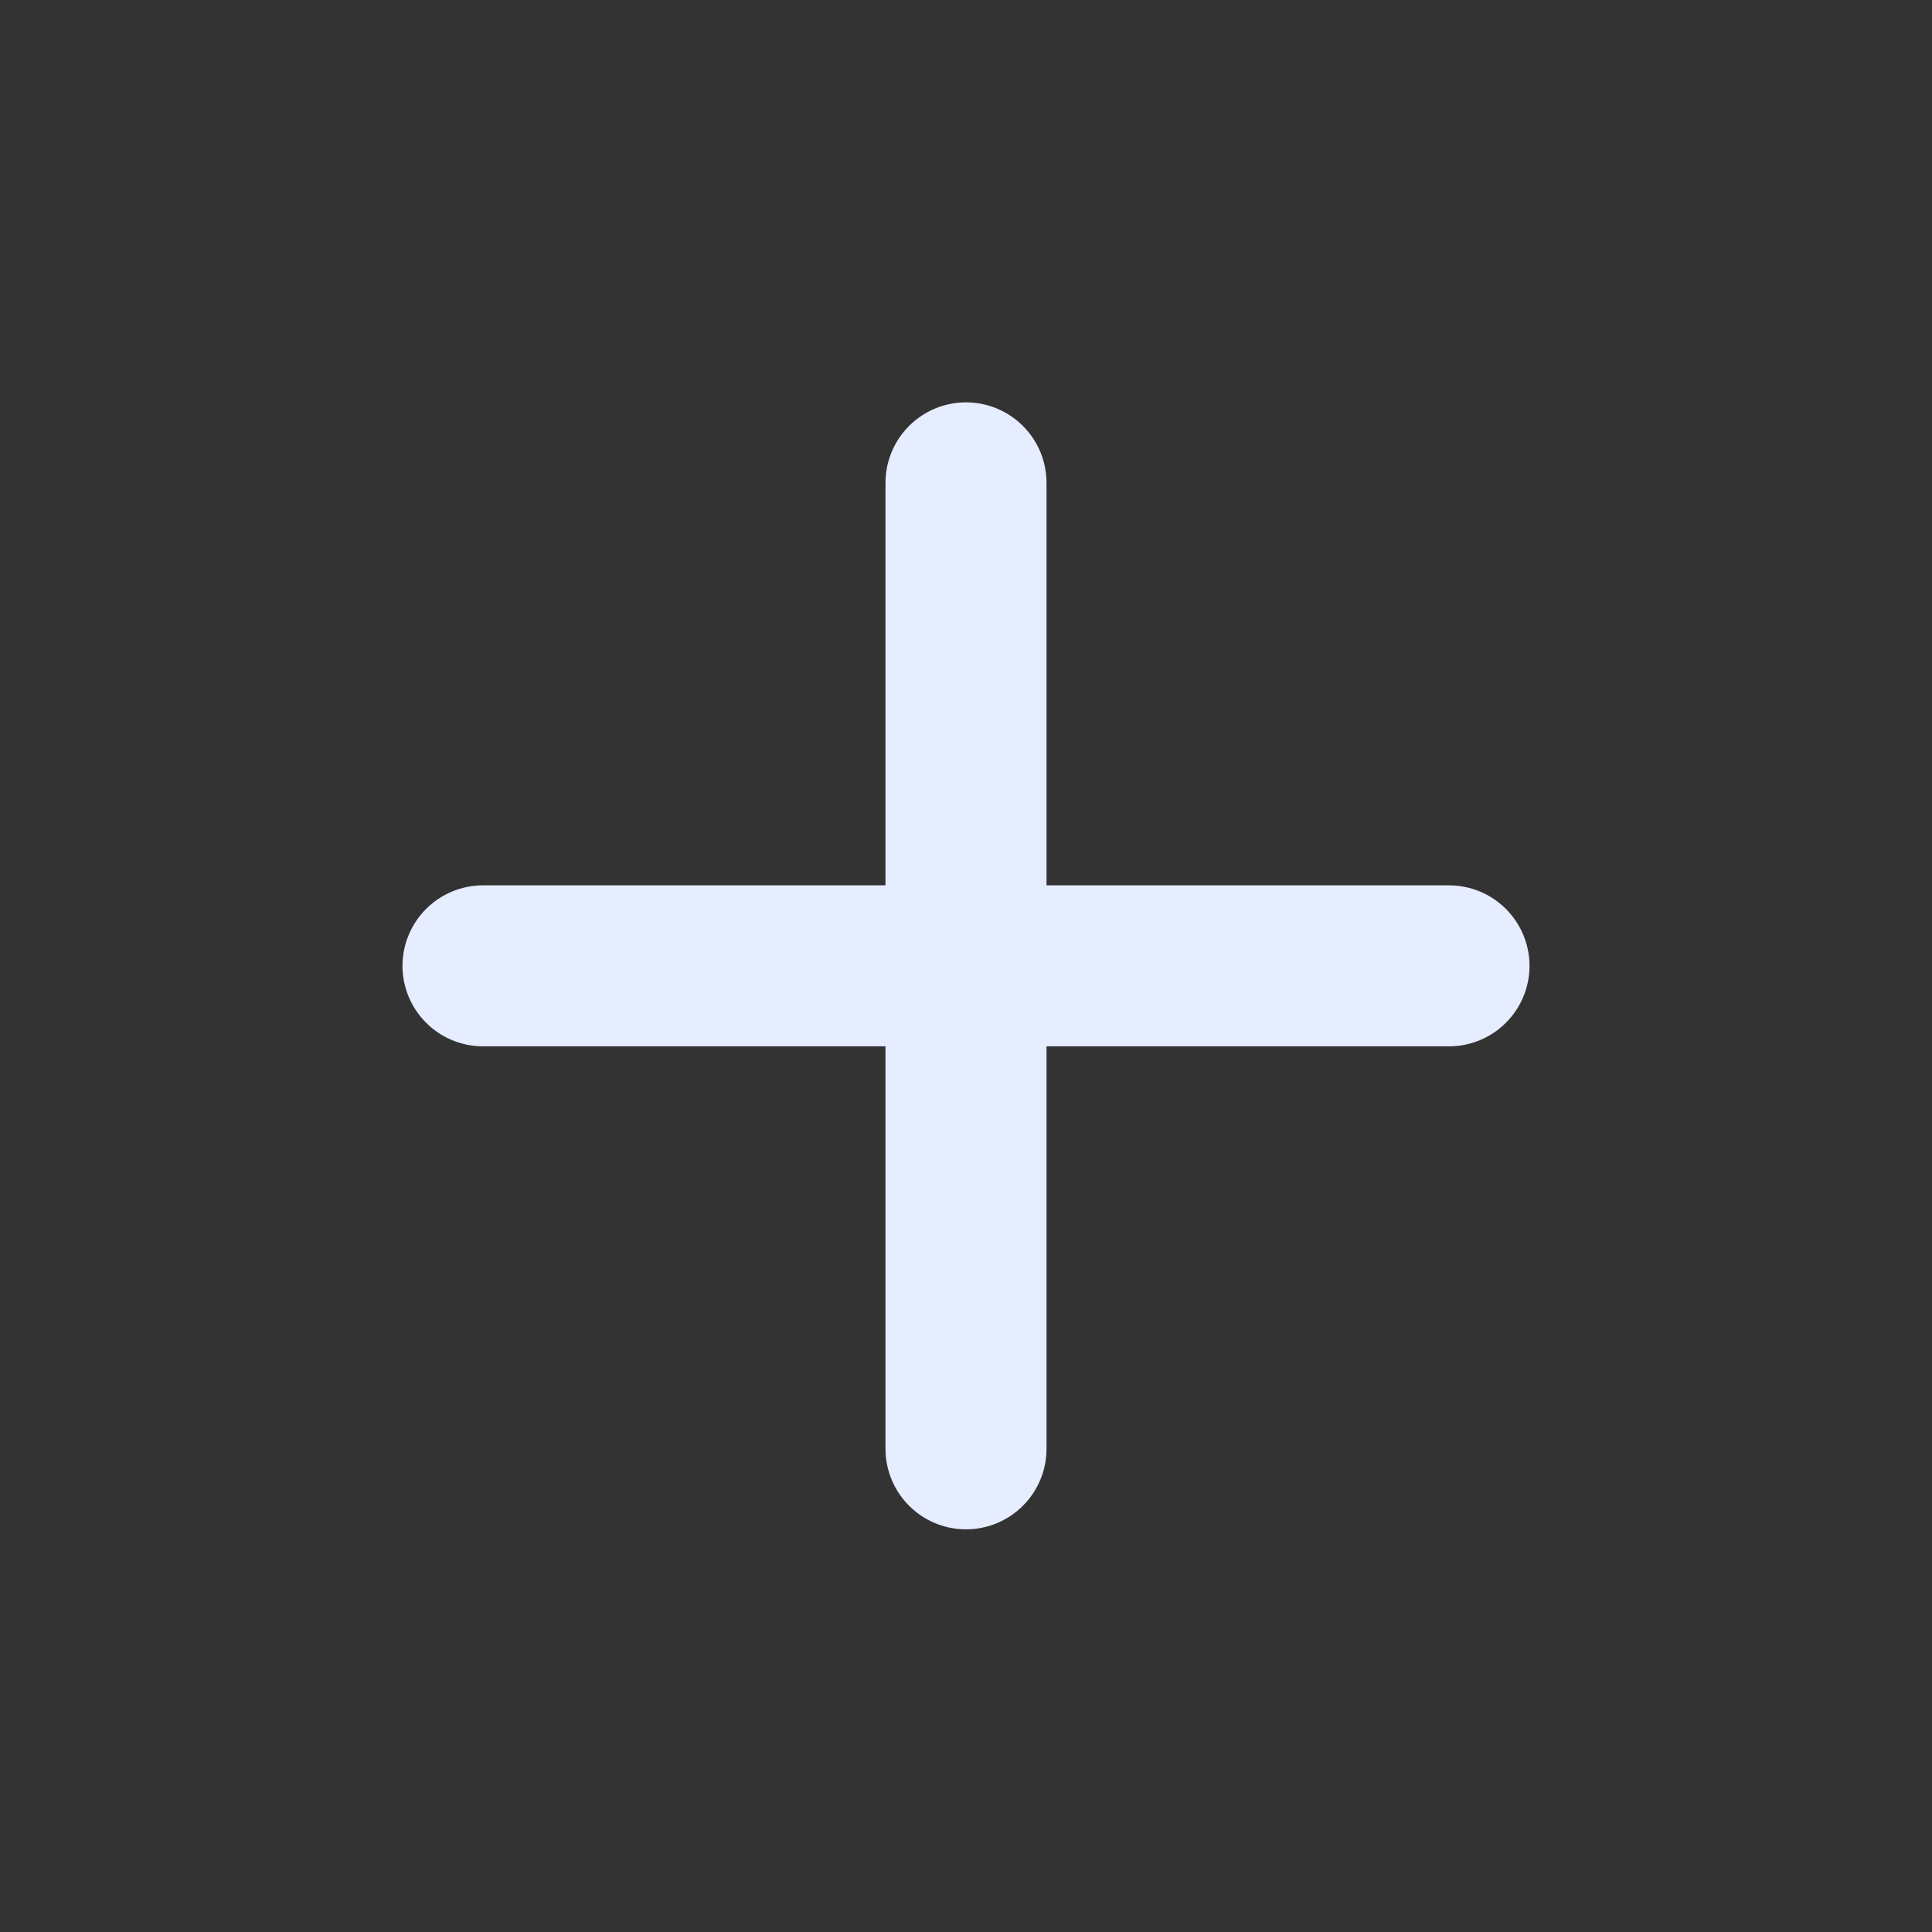 <svg width="40" height="40" viewBox="0 0 40 40" fill="none" xmlns="http://www.w3.org/2000/svg">
<rect x="0" y="0" width="40" height="40" fill="#333333" stroke="none"/>
<path d="M30 21.663H21.667V29.997C21.667 30.439 21.491 30.863 21.178 31.175C20.866 31.488 20.442 31.663 20 31.663C19.558 31.663 19.134 31.488 18.822 31.175C18.509 30.863 18.333 30.439 18.333 29.997V21.663H10C9.558 21.663 9.134 21.488 8.822 21.175C8.509 20.863 8.333 20.439 8.333 19.997C8.333 19.555 8.509 19.131 8.822 18.818C9.134 18.506 9.558 18.33 10 18.33H18.333V9.997C18.333 9.555 18.509 9.131 18.822 8.818C19.134 8.506 19.558 8.33 20 8.33C20.442 8.33 20.866 8.506 21.178 8.818C21.491 9.131 21.667 9.555 21.667 9.997V18.33H30C30.442 18.33 30.866 18.506 31.178 18.818C31.491 19.131 31.667 19.555 31.667 19.997C31.667 20.439 31.491 20.863 31.178 21.175C30.866 21.488 30.442 21.663 30 21.663Z" fill="#E5EDFF"/>
</svg>
